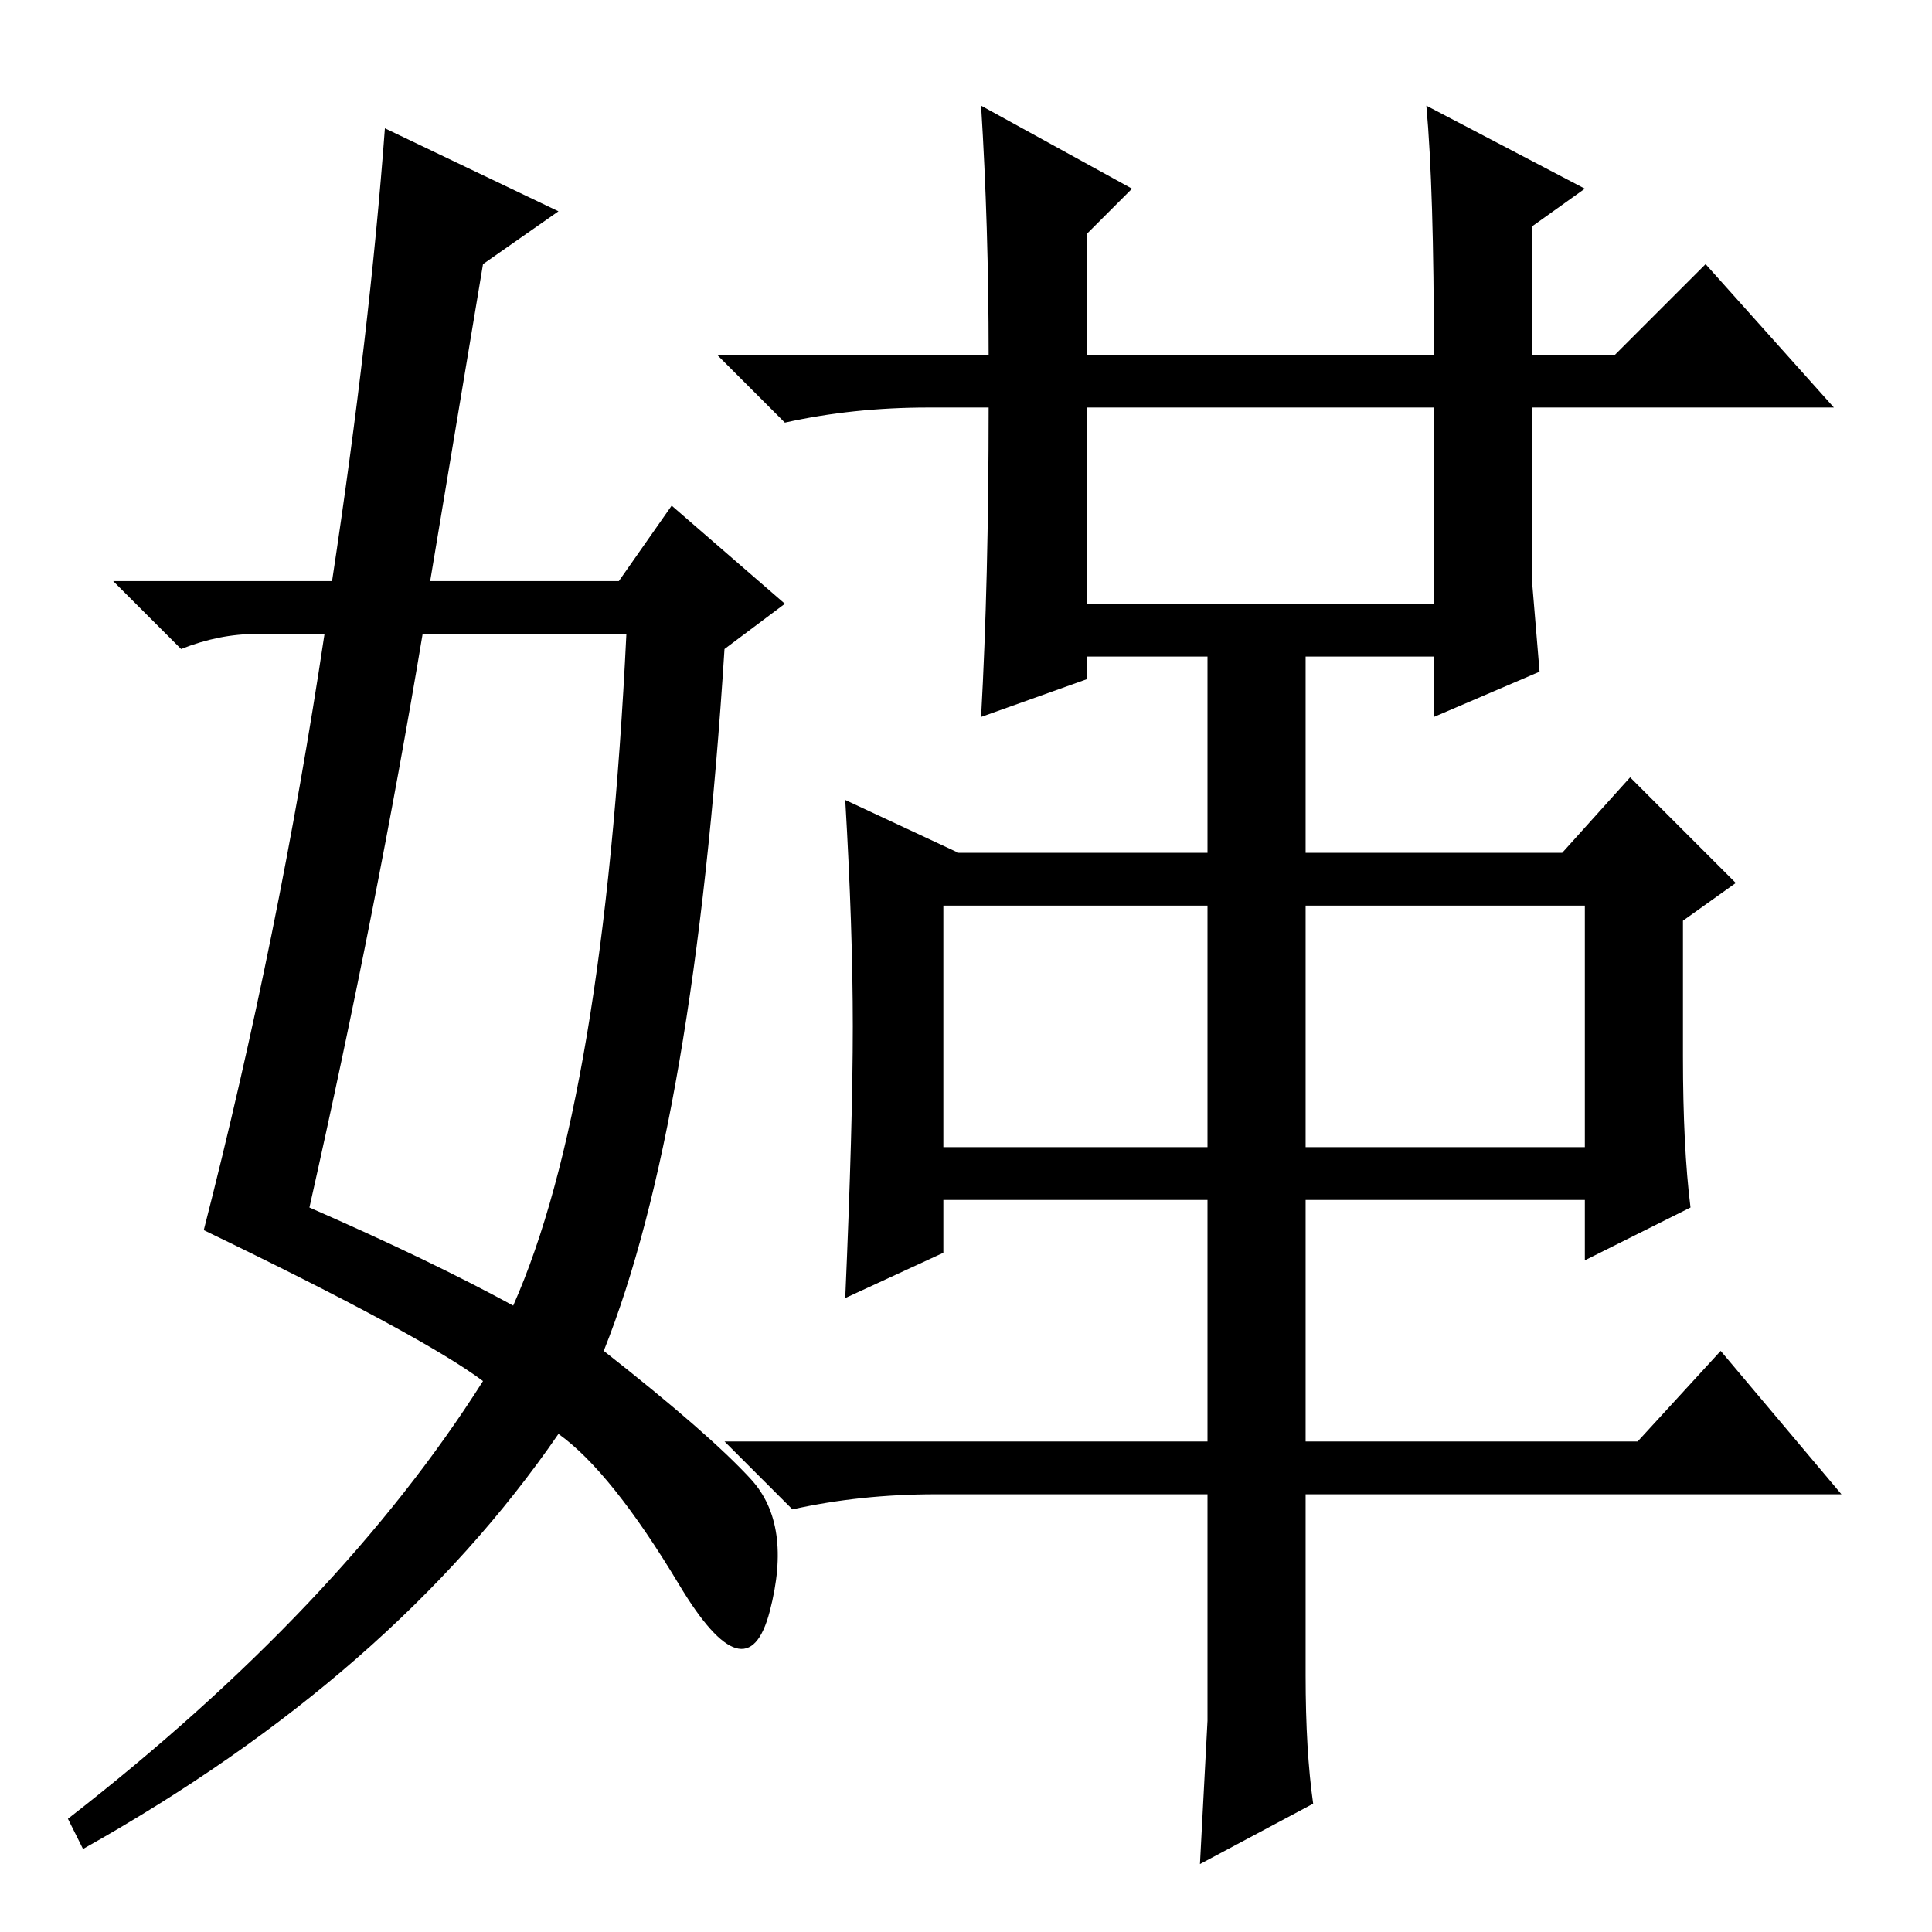 <?xml version="1.0" standalone="no"?>
<!DOCTYPE svg PUBLIC "-//W3C//DTD SVG 1.1//EN" "http://www.w3.org/Graphics/SVG/1.1/DTD/svg11.dtd" >
<svg xmlns="http://www.w3.org/2000/svg" xmlns:xlink="http://www.w3.org/1999/xlink" version="1.1" viewBox="0 -36 256 256">
  <g transform="matrix(1 0 0 -1 0 220)">
   <path fill="currentColor"
d="M144 202v-26h46v26h-46zM125 104h35v32h-35v-32zM173 104h37v32h-37v-32zM174 17l-15 -8l1 19v30h-36q-10 0 -19 -2l-9 9h64v32h-35v-7l-13 -6q1 23 1 36t-1 30l15 -7h33v26h-16v-3l-14 -5q1 18 1 41h-8q-10 0 -19 -2l-9 9h36q0 17 -1 33l20 -11l-6 -6v-16h46q0 22 -1 33
l21 -11l-7 -5v-17h11l12 12l17 -19h-40v-23l1 -12l-14 -6v8h-17v-26h34l9 10l14 -14l-7 -5v-18q0 -12 1 -20l-14 -7v8h-37v-32h44l11 12l16 -19h-71v-24q0 -10 1 -17zM51 239l23 -11l-10 -7l-7 -42h25l7 10l15 -13l-8 -6q-4 -63 -16 -93q14 -11 19.5 -17t2.5 -17.5t-12 3.5
t-16 20q-22 -32 -63 -55l-2 4q36 28 55 58q-8 6 -37 20q10 39 16 79h-9q-5 0 -10 -2l-9 9h29q5 33 7 60zM56 172q-6 -36 -15 -76q16 -7 27 -13q12 27 15 89h-27z" />
  </g>

</svg>
